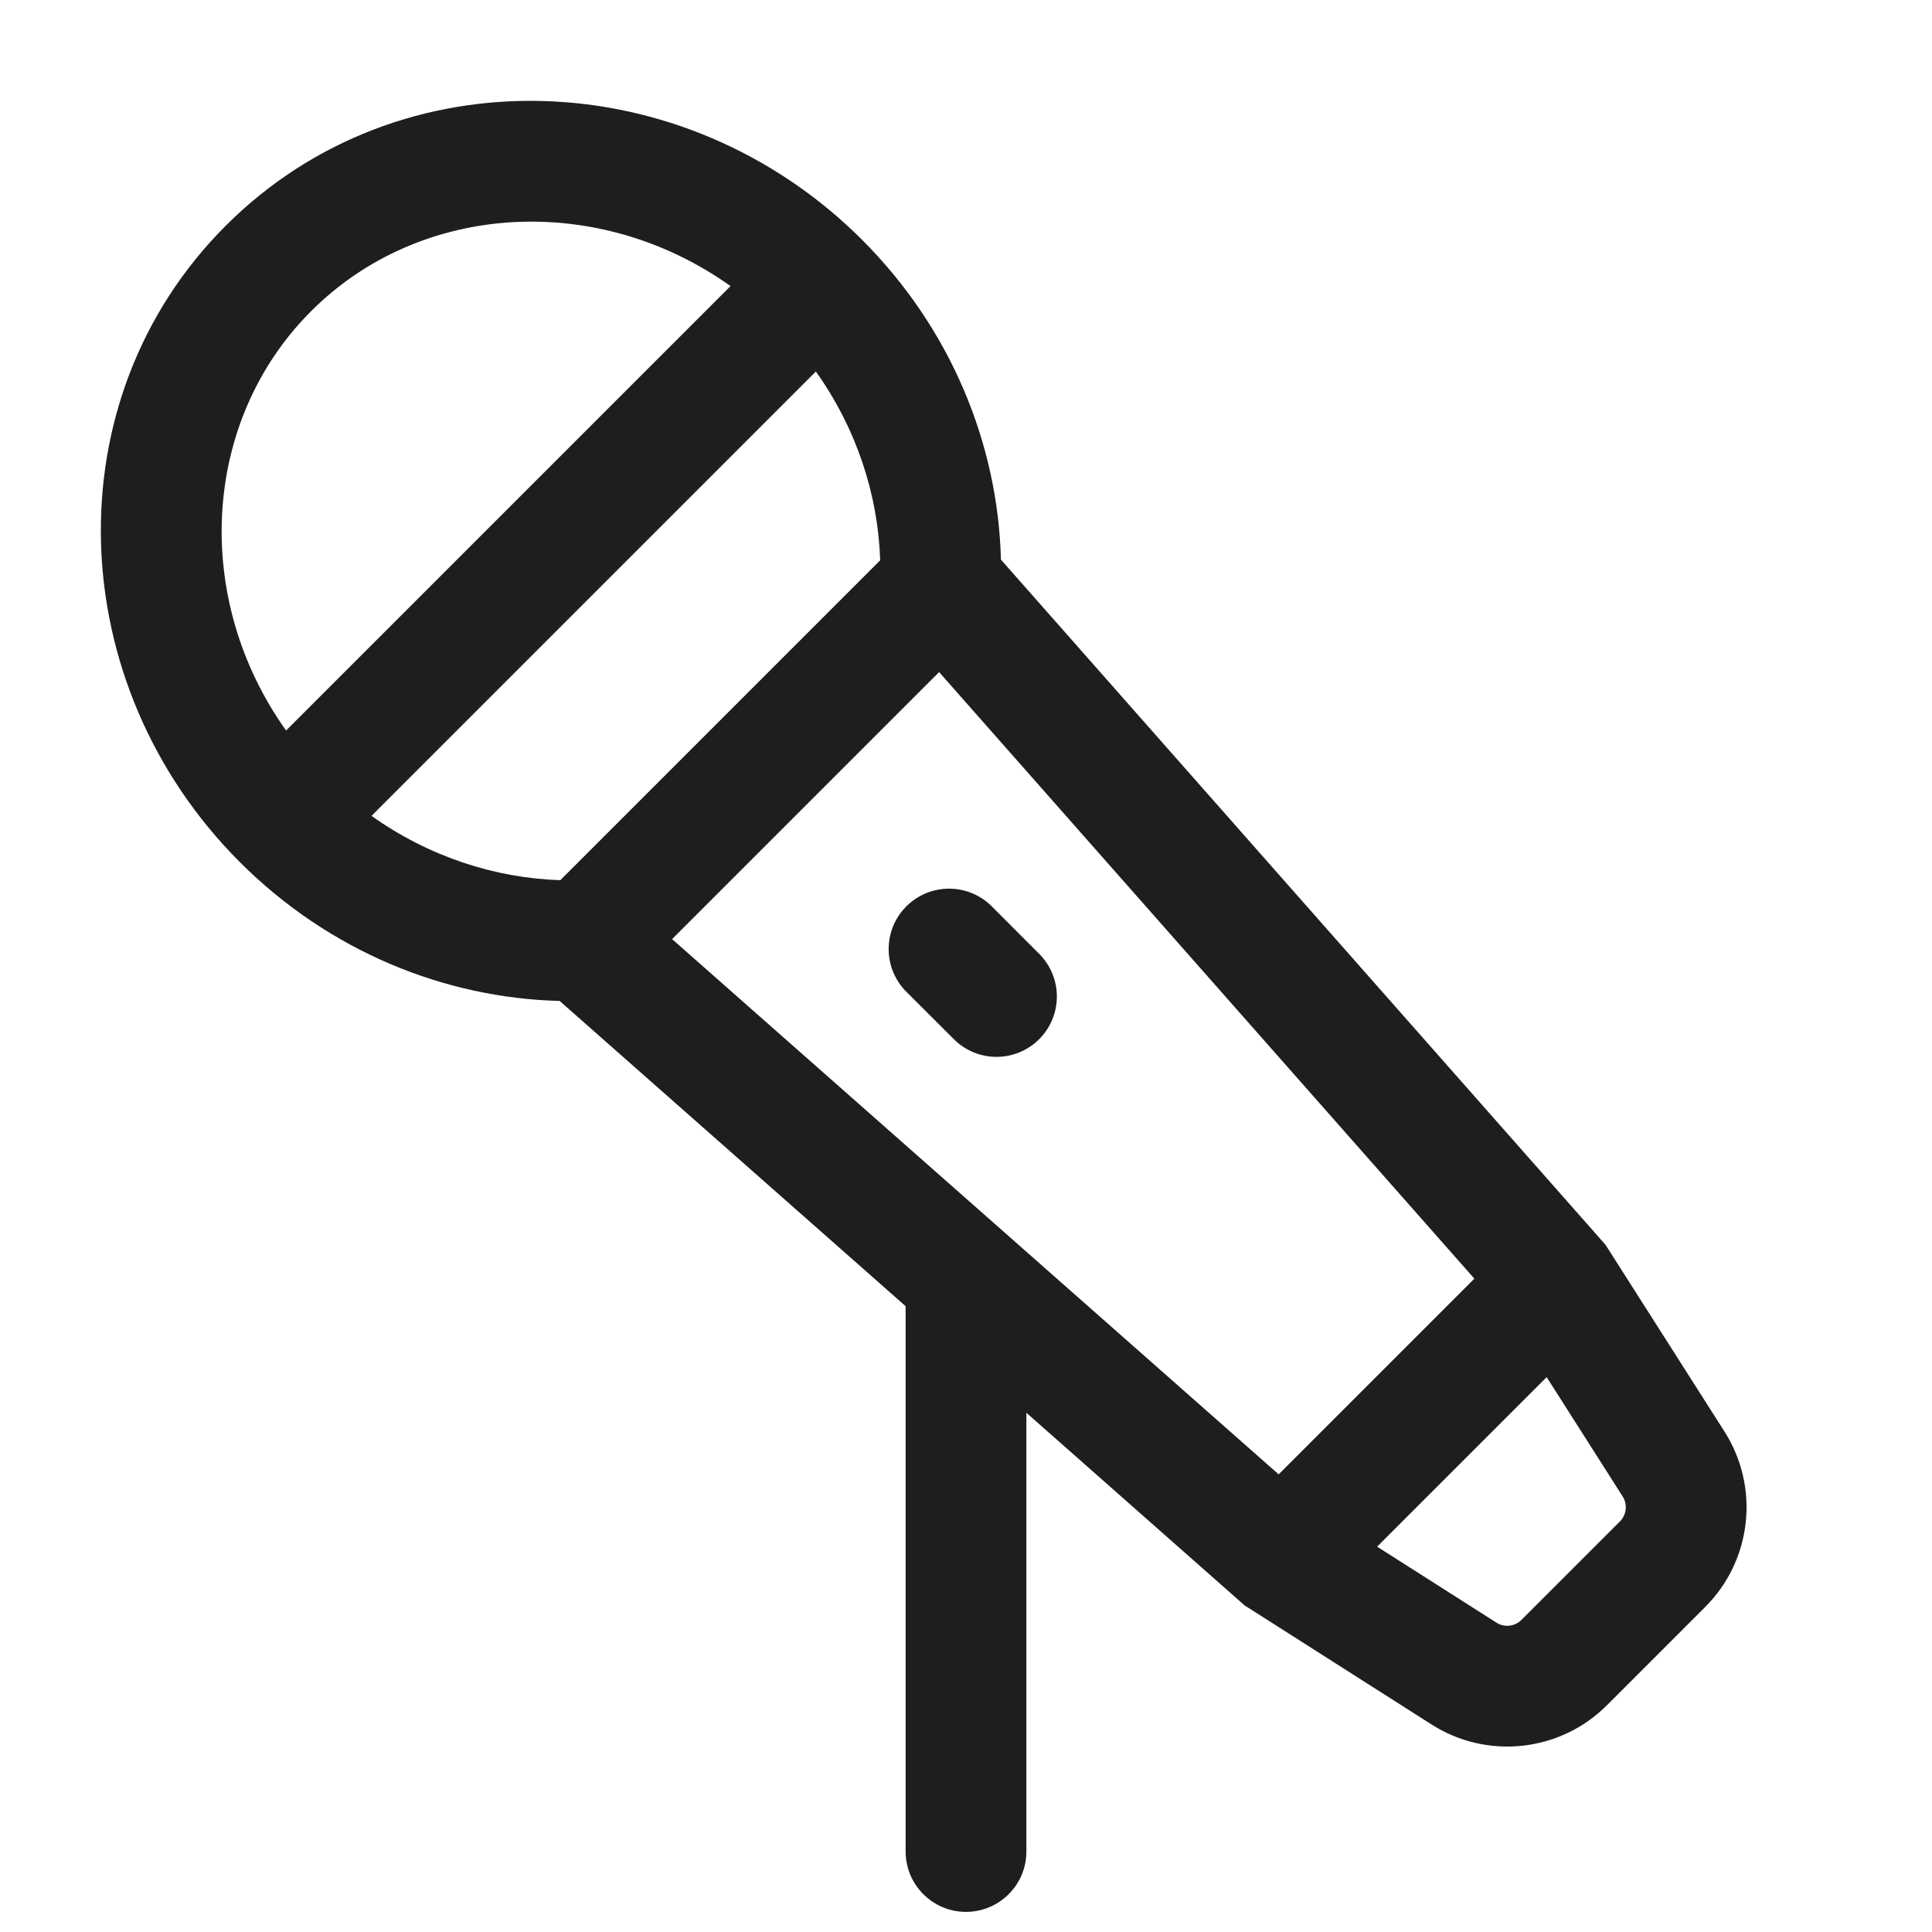 <svg width="24" height="24" viewBox="0 0 24 24" fill="none" xmlns="http://www.w3.org/2000/svg">
<path fill-rule="evenodd" clip-rule="evenodd" d="M3.554 9.075L9.075 3.554C7.428 2.381 5.223 2.507 3.865 3.865C2.507 5.223 2.381 7.428 3.554 9.075ZM10.135 4.615L4.615 10.135C5.328 10.642 6.149 10.908 6.96 10.934L10.934 6.96C10.908 6.149 10.642 5.328 10.135 4.615ZM12.434 6.952C12.398 5.523 11.817 4.087 10.71 2.98C8.504 0.774 4.964 0.644 2.804 2.804C0.644 4.964 0.774 8.504 2.98 10.71C4.087 11.817 5.523 12.398 6.952 12.434L11.25 16.226V23C11.25 23.414 11.586 23.75 12 23.75C12.414 23.75 12.75 23.414 12.75 23V17.55L15.419 19.906L15.463 19.945L15.513 19.976L17.783 21.422C18.475 21.863 19.381 21.764 19.961 21.184L21.184 19.961C21.764 19.381 21.863 18.475 21.422 17.783L19.976 15.513L19.944 15.463L19.906 15.42L12.434 6.952ZM11.666 8.349L8.349 11.666L15.884 18.315L18.315 15.884L11.666 8.349ZM19.213 17.107L17.107 19.213L18.589 20.157C18.688 20.22 18.817 20.206 18.9 20.123L20.123 18.9C20.206 18.817 20.22 18.688 20.157 18.589L19.213 17.107ZM12.32 11.259C12.027 10.966 11.552 10.966 11.259 11.259C10.966 11.552 10.966 12.027 11.259 12.32L11.849 12.909C12.142 13.202 12.616 13.202 12.909 12.909C13.202 12.616 13.202 12.142 12.909 11.849L12.32 11.259Z" fill="#1D1E1F"/>
</svg>
